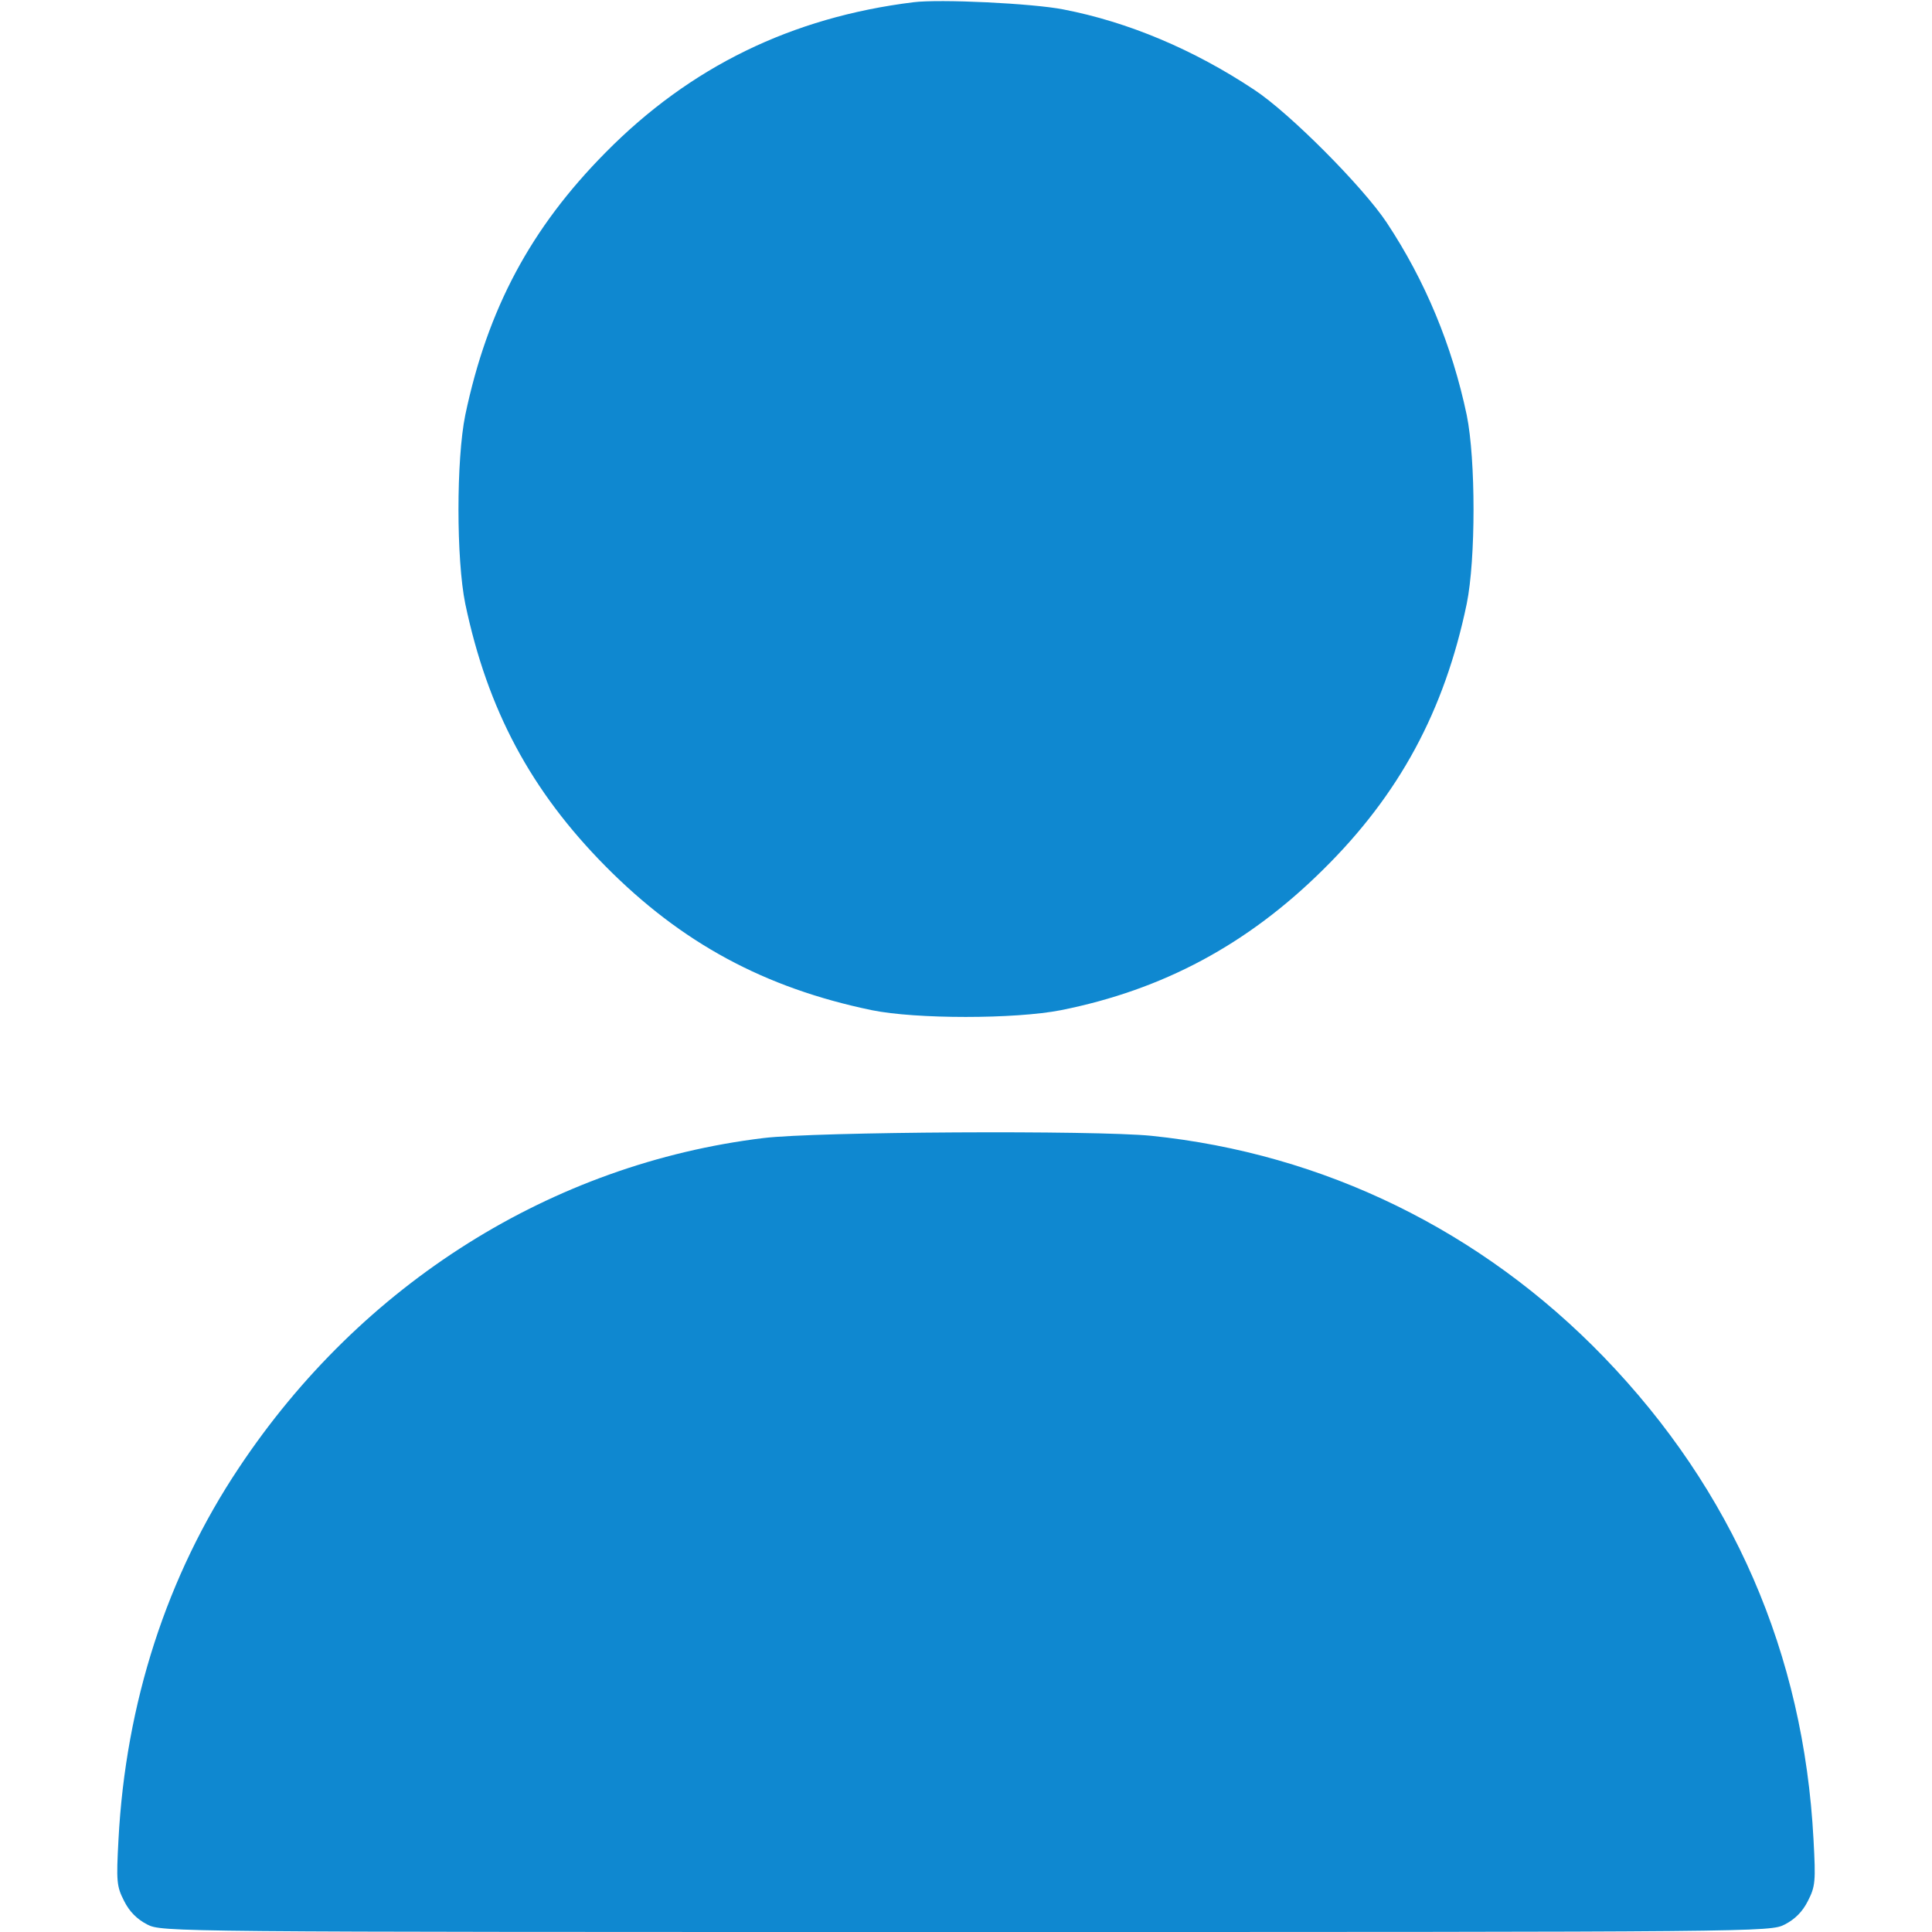 <?xml version="1.0" standalone="no"?>
<!DOCTYPE svg PUBLIC "-//W3C//DTD SVG 20010904//EN"
 "http://www.w3.org/TR/2001/REC-SVG-20010904/DTD/svg10.dtd">
<svg version="1.0" xmlns="http://www.w3.org/2000/svg"
 width="512pt" height="512pt" viewBox="0 0 512 512"
 preserveAspectRatio="xMidYMid meet">

<g transform="translate(0,512) scale(0.1,-0.1)"
fill="#0f88d0" stroke="none">
<path d="M2420 5114 c-322 -40 -591 -171 -815 -398 -199 -201 -313 -415 -372
-696 -24 -118 -24 -382 0 -500 59 -281 174 -496 372 -696 201 -203 421 -322
705 -381 117 -24 380 -24 502 0 270 54 494 174 694 372 202 199 322 421 381
705 24 118 24 382 0 500 -39 185 -110 356 -212 510 -63 95 -258 291 -351 352
-161 107 -335 180 -506 213 -81 16 -328 28 -398 19z"/>
<path d="M2023 2104 c-560 -68 -1065 -385 -1390 -874 -191 -286 -300 -624
-319 -985 -6 -111 -5 -124 15 -163 14 -28 34 -48 61 -62 39 -20 54 -20 2170
-20 2116 0 2131 0 2170 20 27 14 47 34 61 62 20 39 21 52 15 163 -26 493 -214
925 -556 1279 -324 335 -742 539 -1199 586 -151 15 -889 11 -1028 -6z"/>
</g>
</svg>
